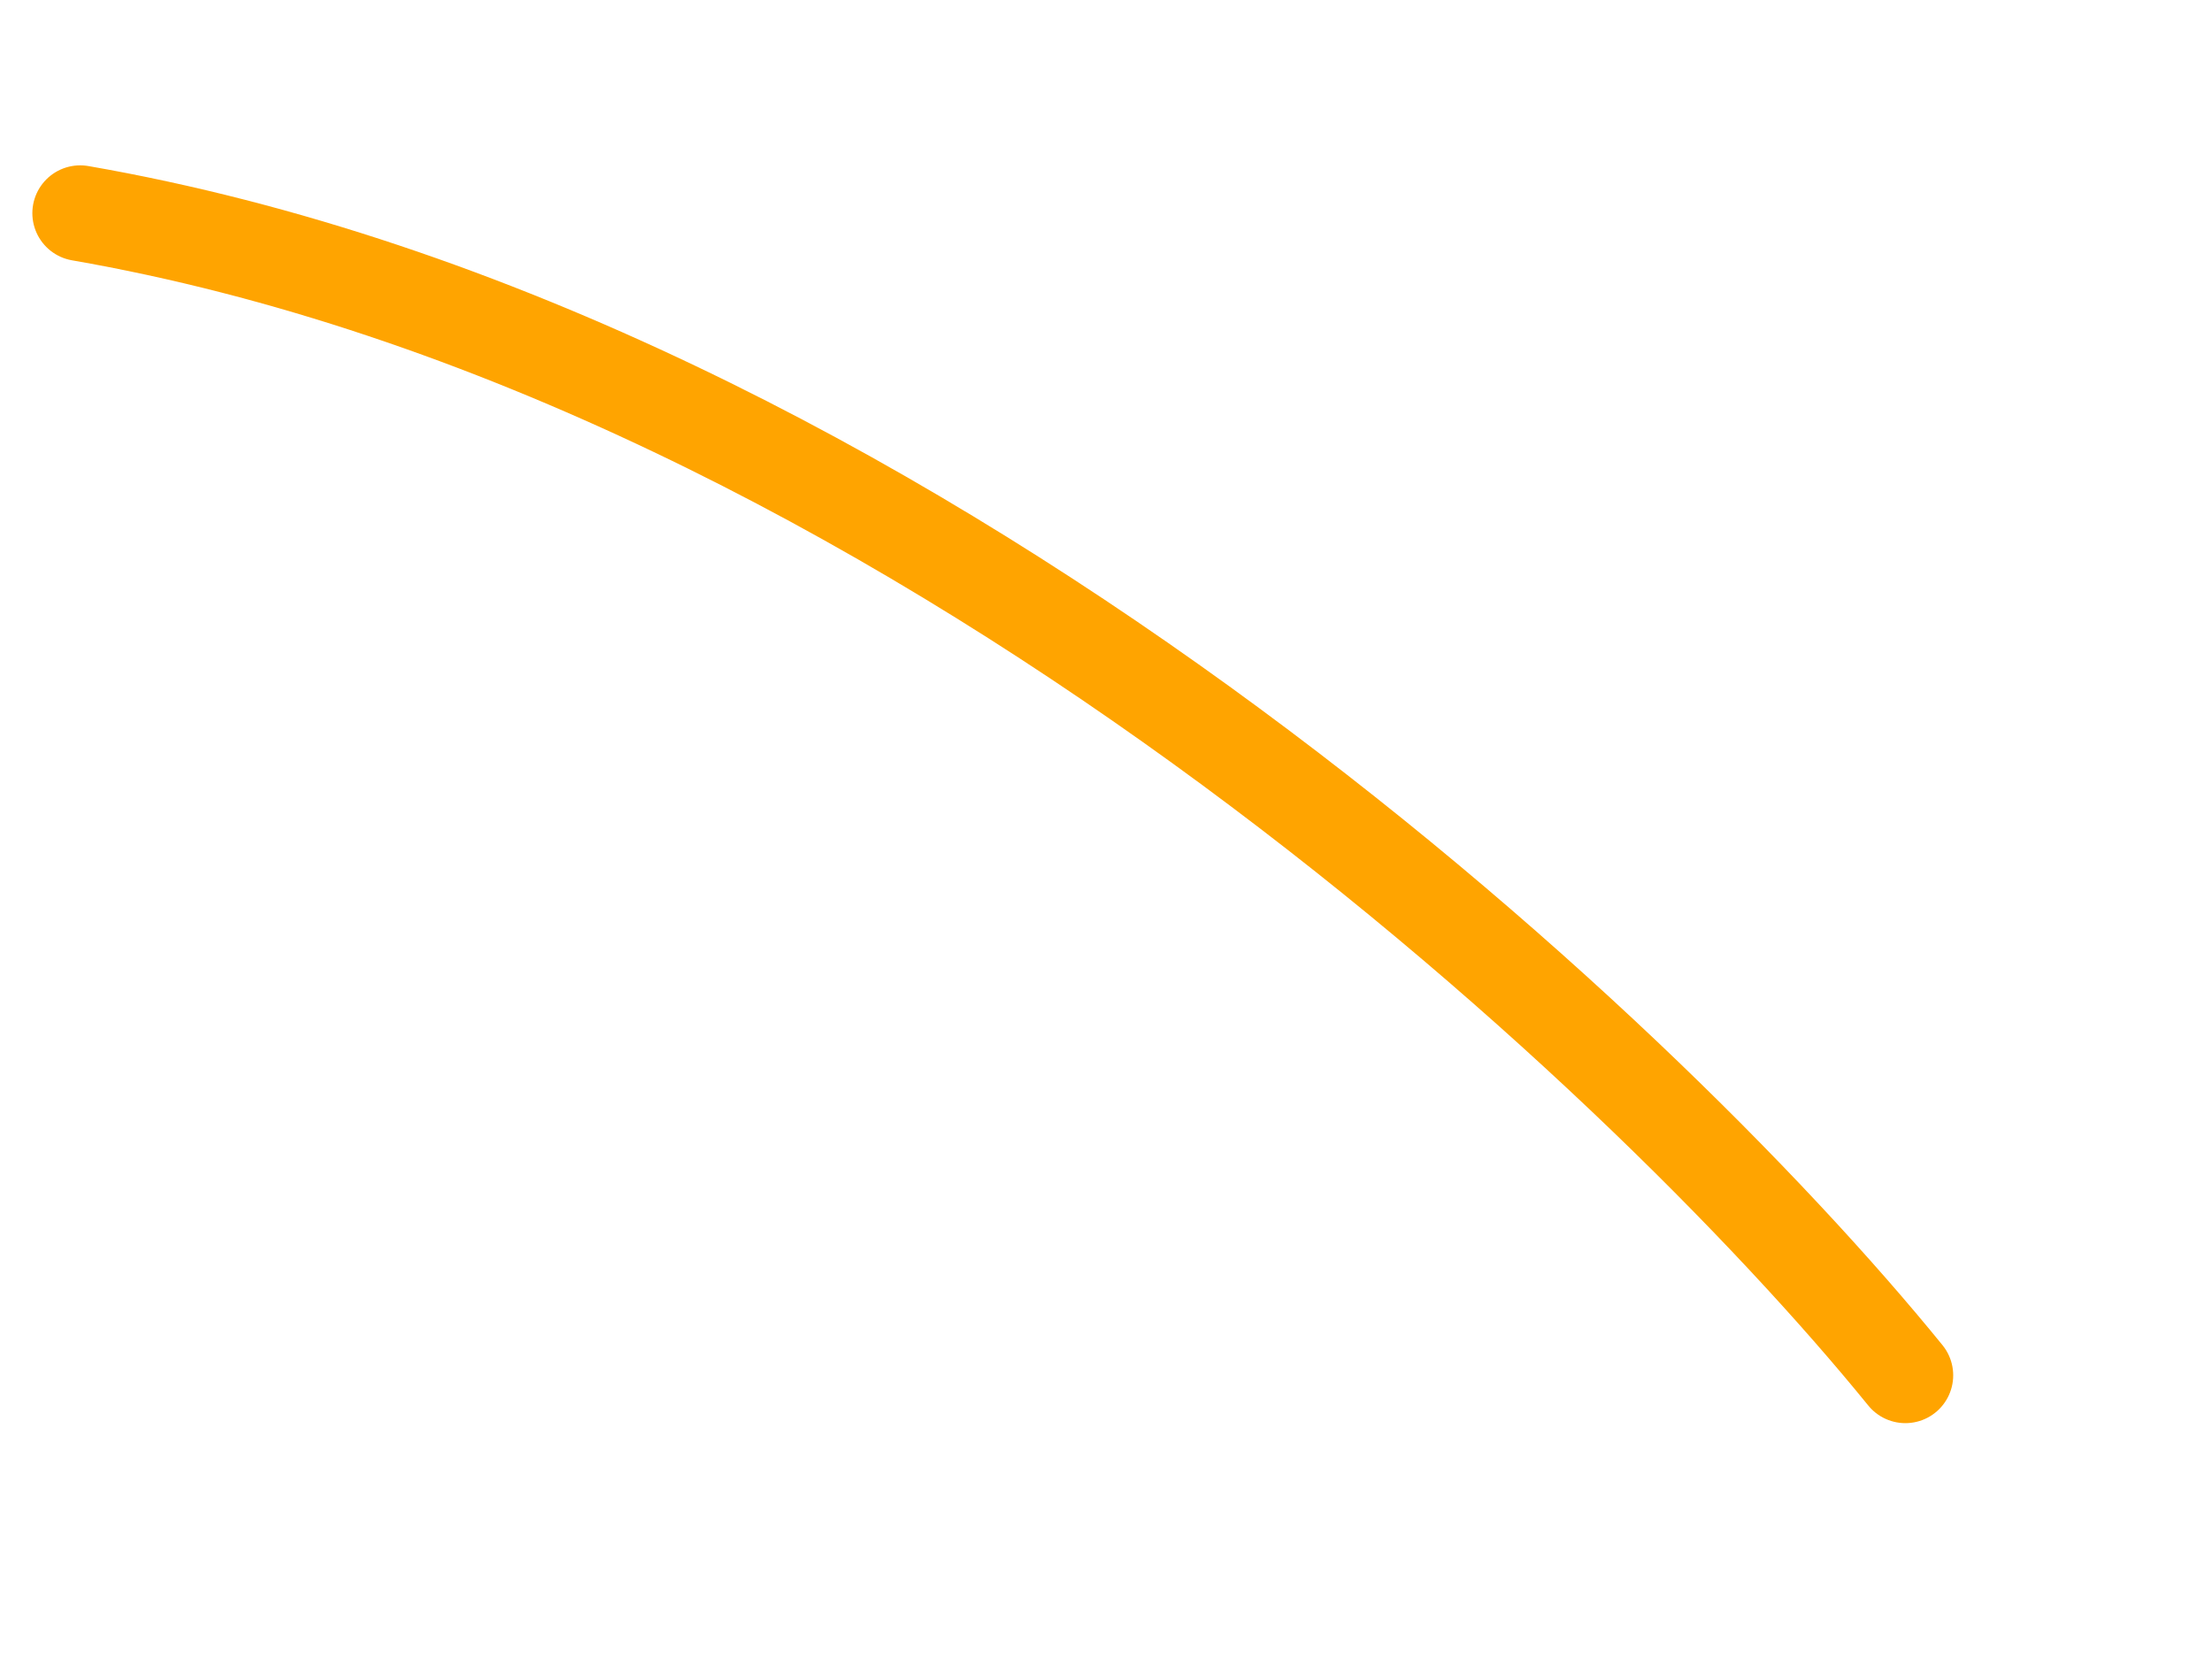 <svg width="8" height="6" viewBox="0 0 8 6" fill="none" xmlns="http://www.w3.org/2000/svg">
<path d="M6.891 4.974C5.928 3.788 3.26 1.287 0.29 0.771" stroke="#FFA400" stroke-width="0.346" stroke-linecap="round"/>
</svg>
